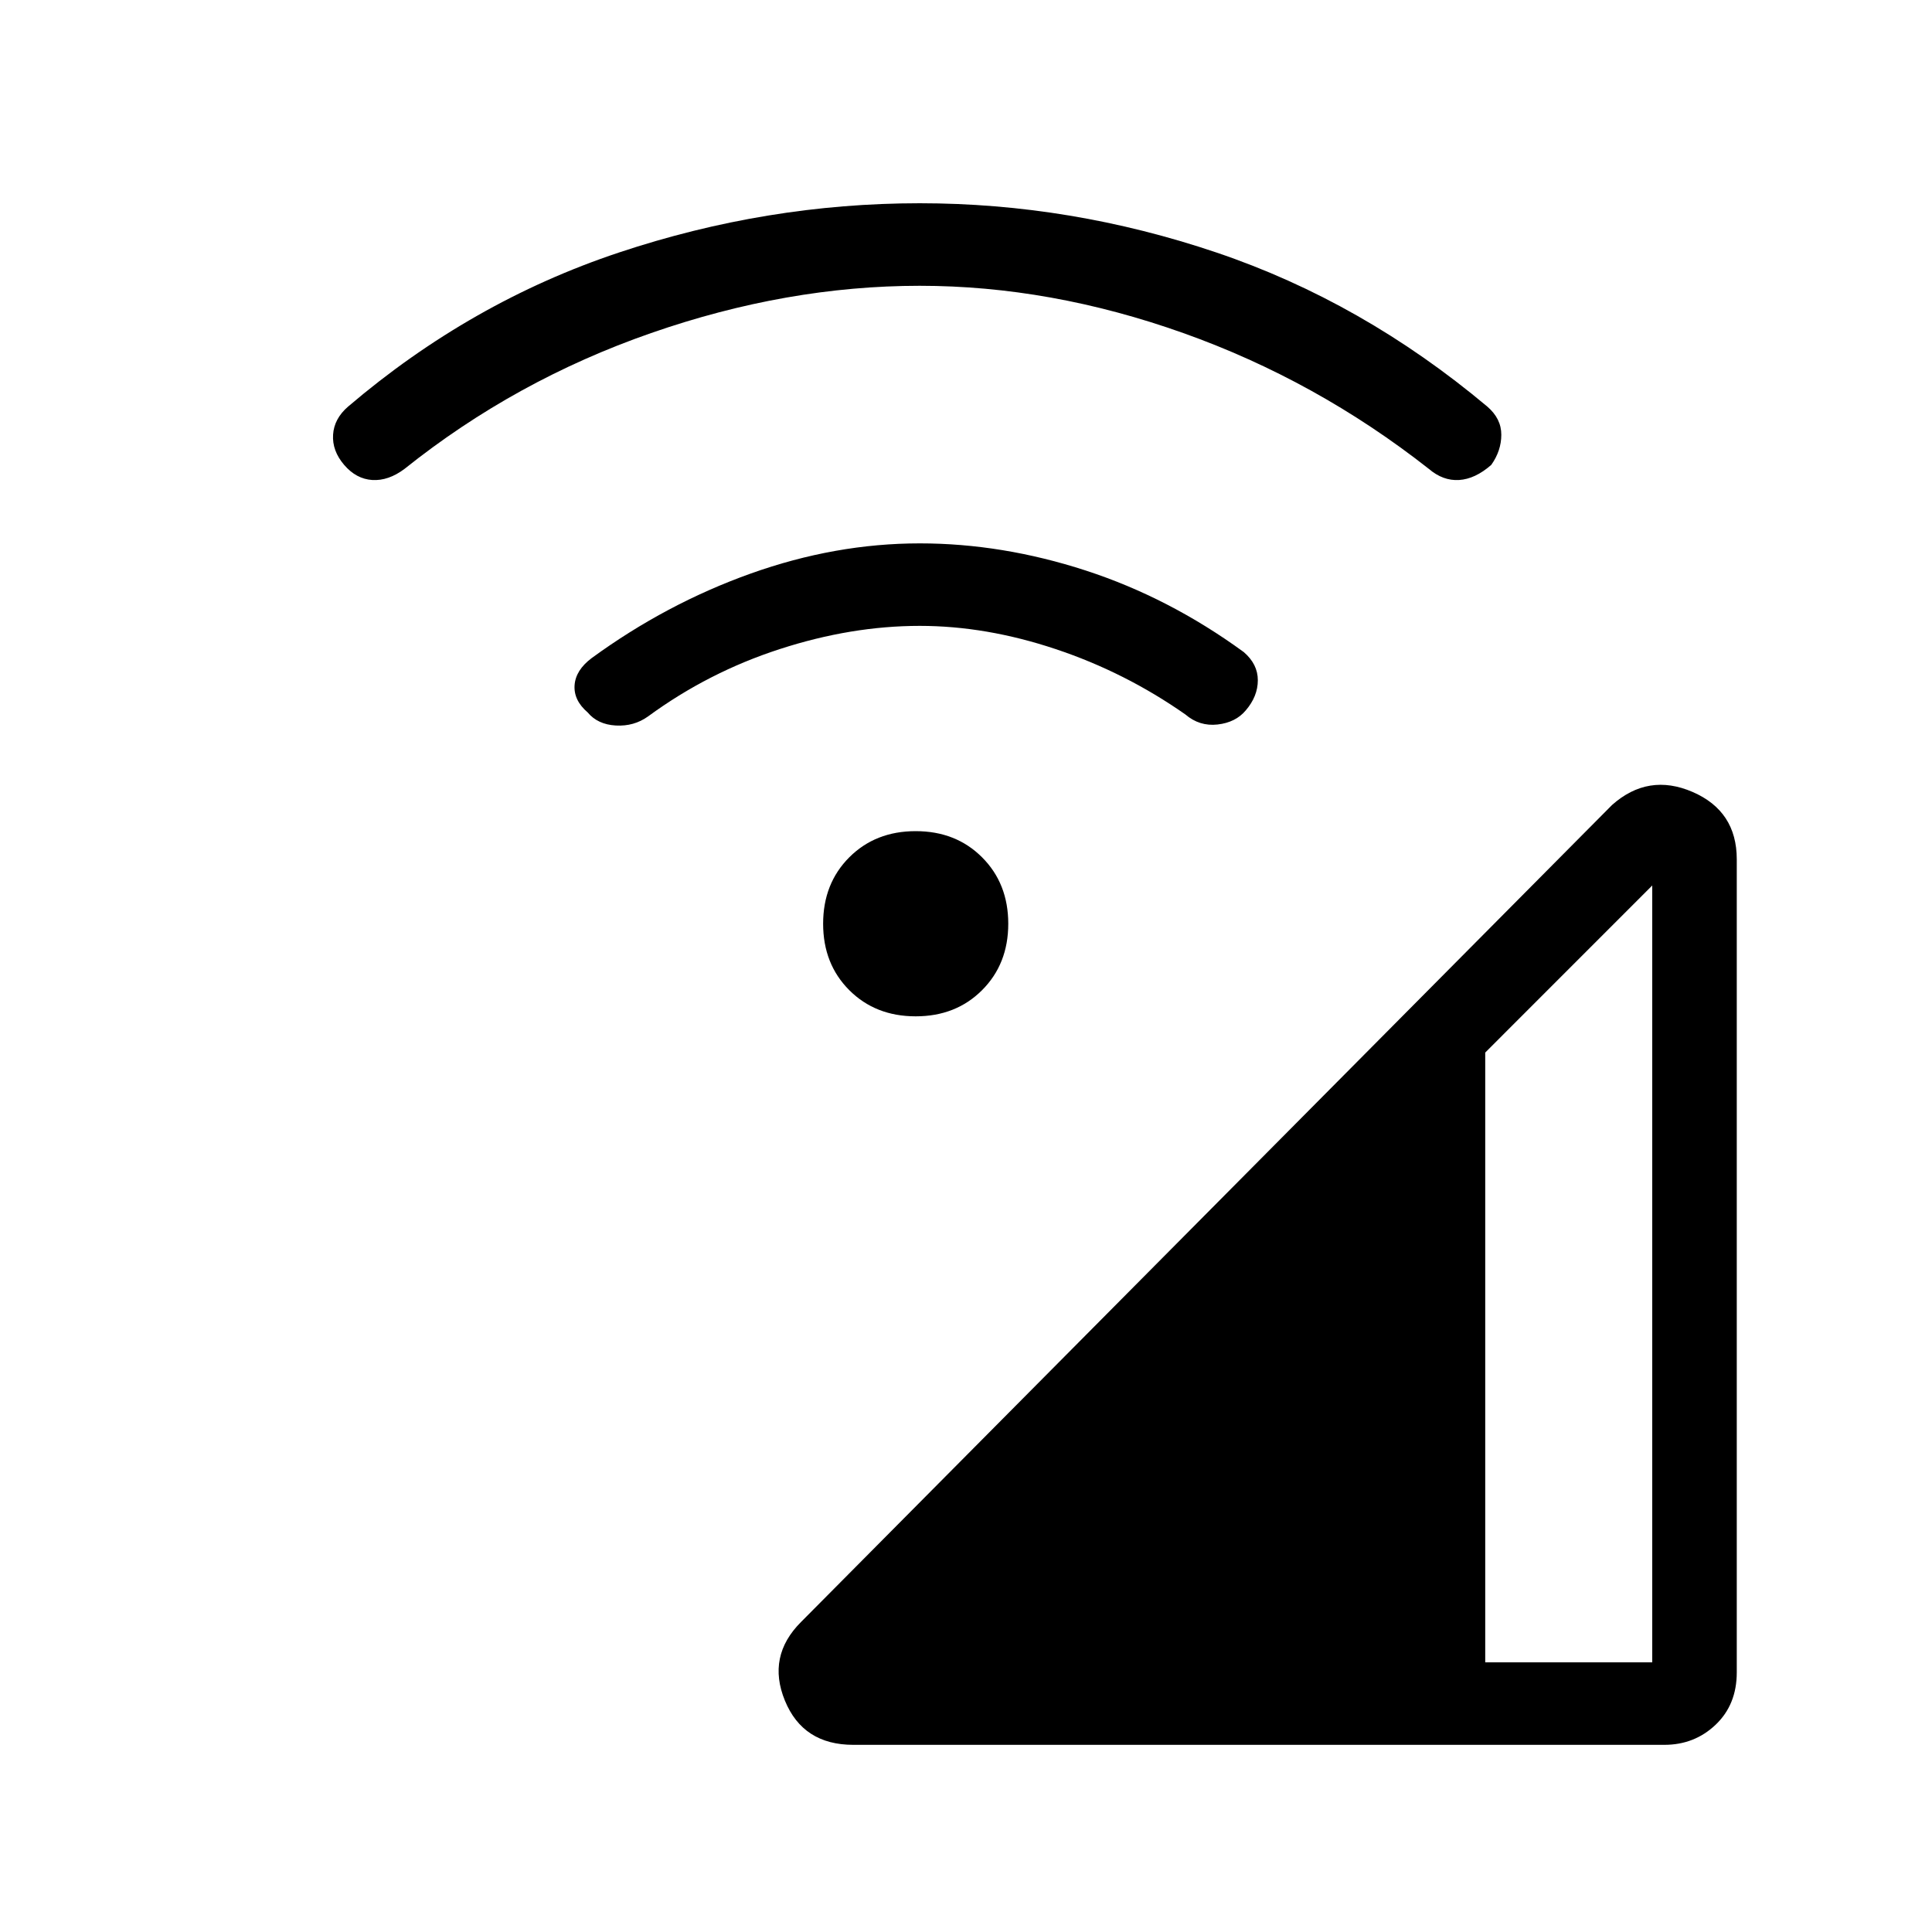 <svg xmlns="http://www.w3.org/2000/svg" height="40" width="40"><path d="M17.667 36.125q-1.042 0-1.417-.917-.375-.916.333-1.625l16.792-16.916q.75-.667 1.667-.271.916.396.916 1.396v16.833q0 .667-.437 1.083-.438.417-1.063.417Zm13.083-1.708h3.458V18.333l-3.458 3.459ZM12.167 14.75q-.292-.25-.271-.562.021-.313.354-.563 1.542-1.125 3.292-1.75 1.75-.625 3.5-.625 1.708 0 3.437.562 1.729.563 3.271 1.688.292.25.292.583 0 .334-.25.625-.209.25-.584.292-.375.042-.666-.208-1.25-.875-2.688-1.354-1.437-.48-2.812-.48-1.417 0-2.896.48-1.479.479-2.729 1.395-.292.209-.667.188-.375-.021-.583-.271ZM7.125 9.625q-.25-.292-.229-.625.021-.333.312-.583Q9.75 6.25 12.812 5.229q3.063-1.021 6.23-1.021 3.125 0 6.146 1.021 3.02 1.021 5.604 3.188.291.25.291.583 0 .333-.208.625-.333.292-.667.313-.333.02-.625-.23Q27.25 7.875 24.5 6.896q-2.75-.979-5.458-.979-2.75 0-5.563.979-2.812.979-5.104 2.812-.333.25-.667.23-.333-.021-.583-.313Zm11.833 11.417q-.833 0-1.375-.542-.541-.542-.541-1.375t.541-1.375q.542-.542 1.375-.542.834 0 1.375.542.542.542.542 1.375t-.542 1.375q-.541.542-1.375.542Z"/></svg>